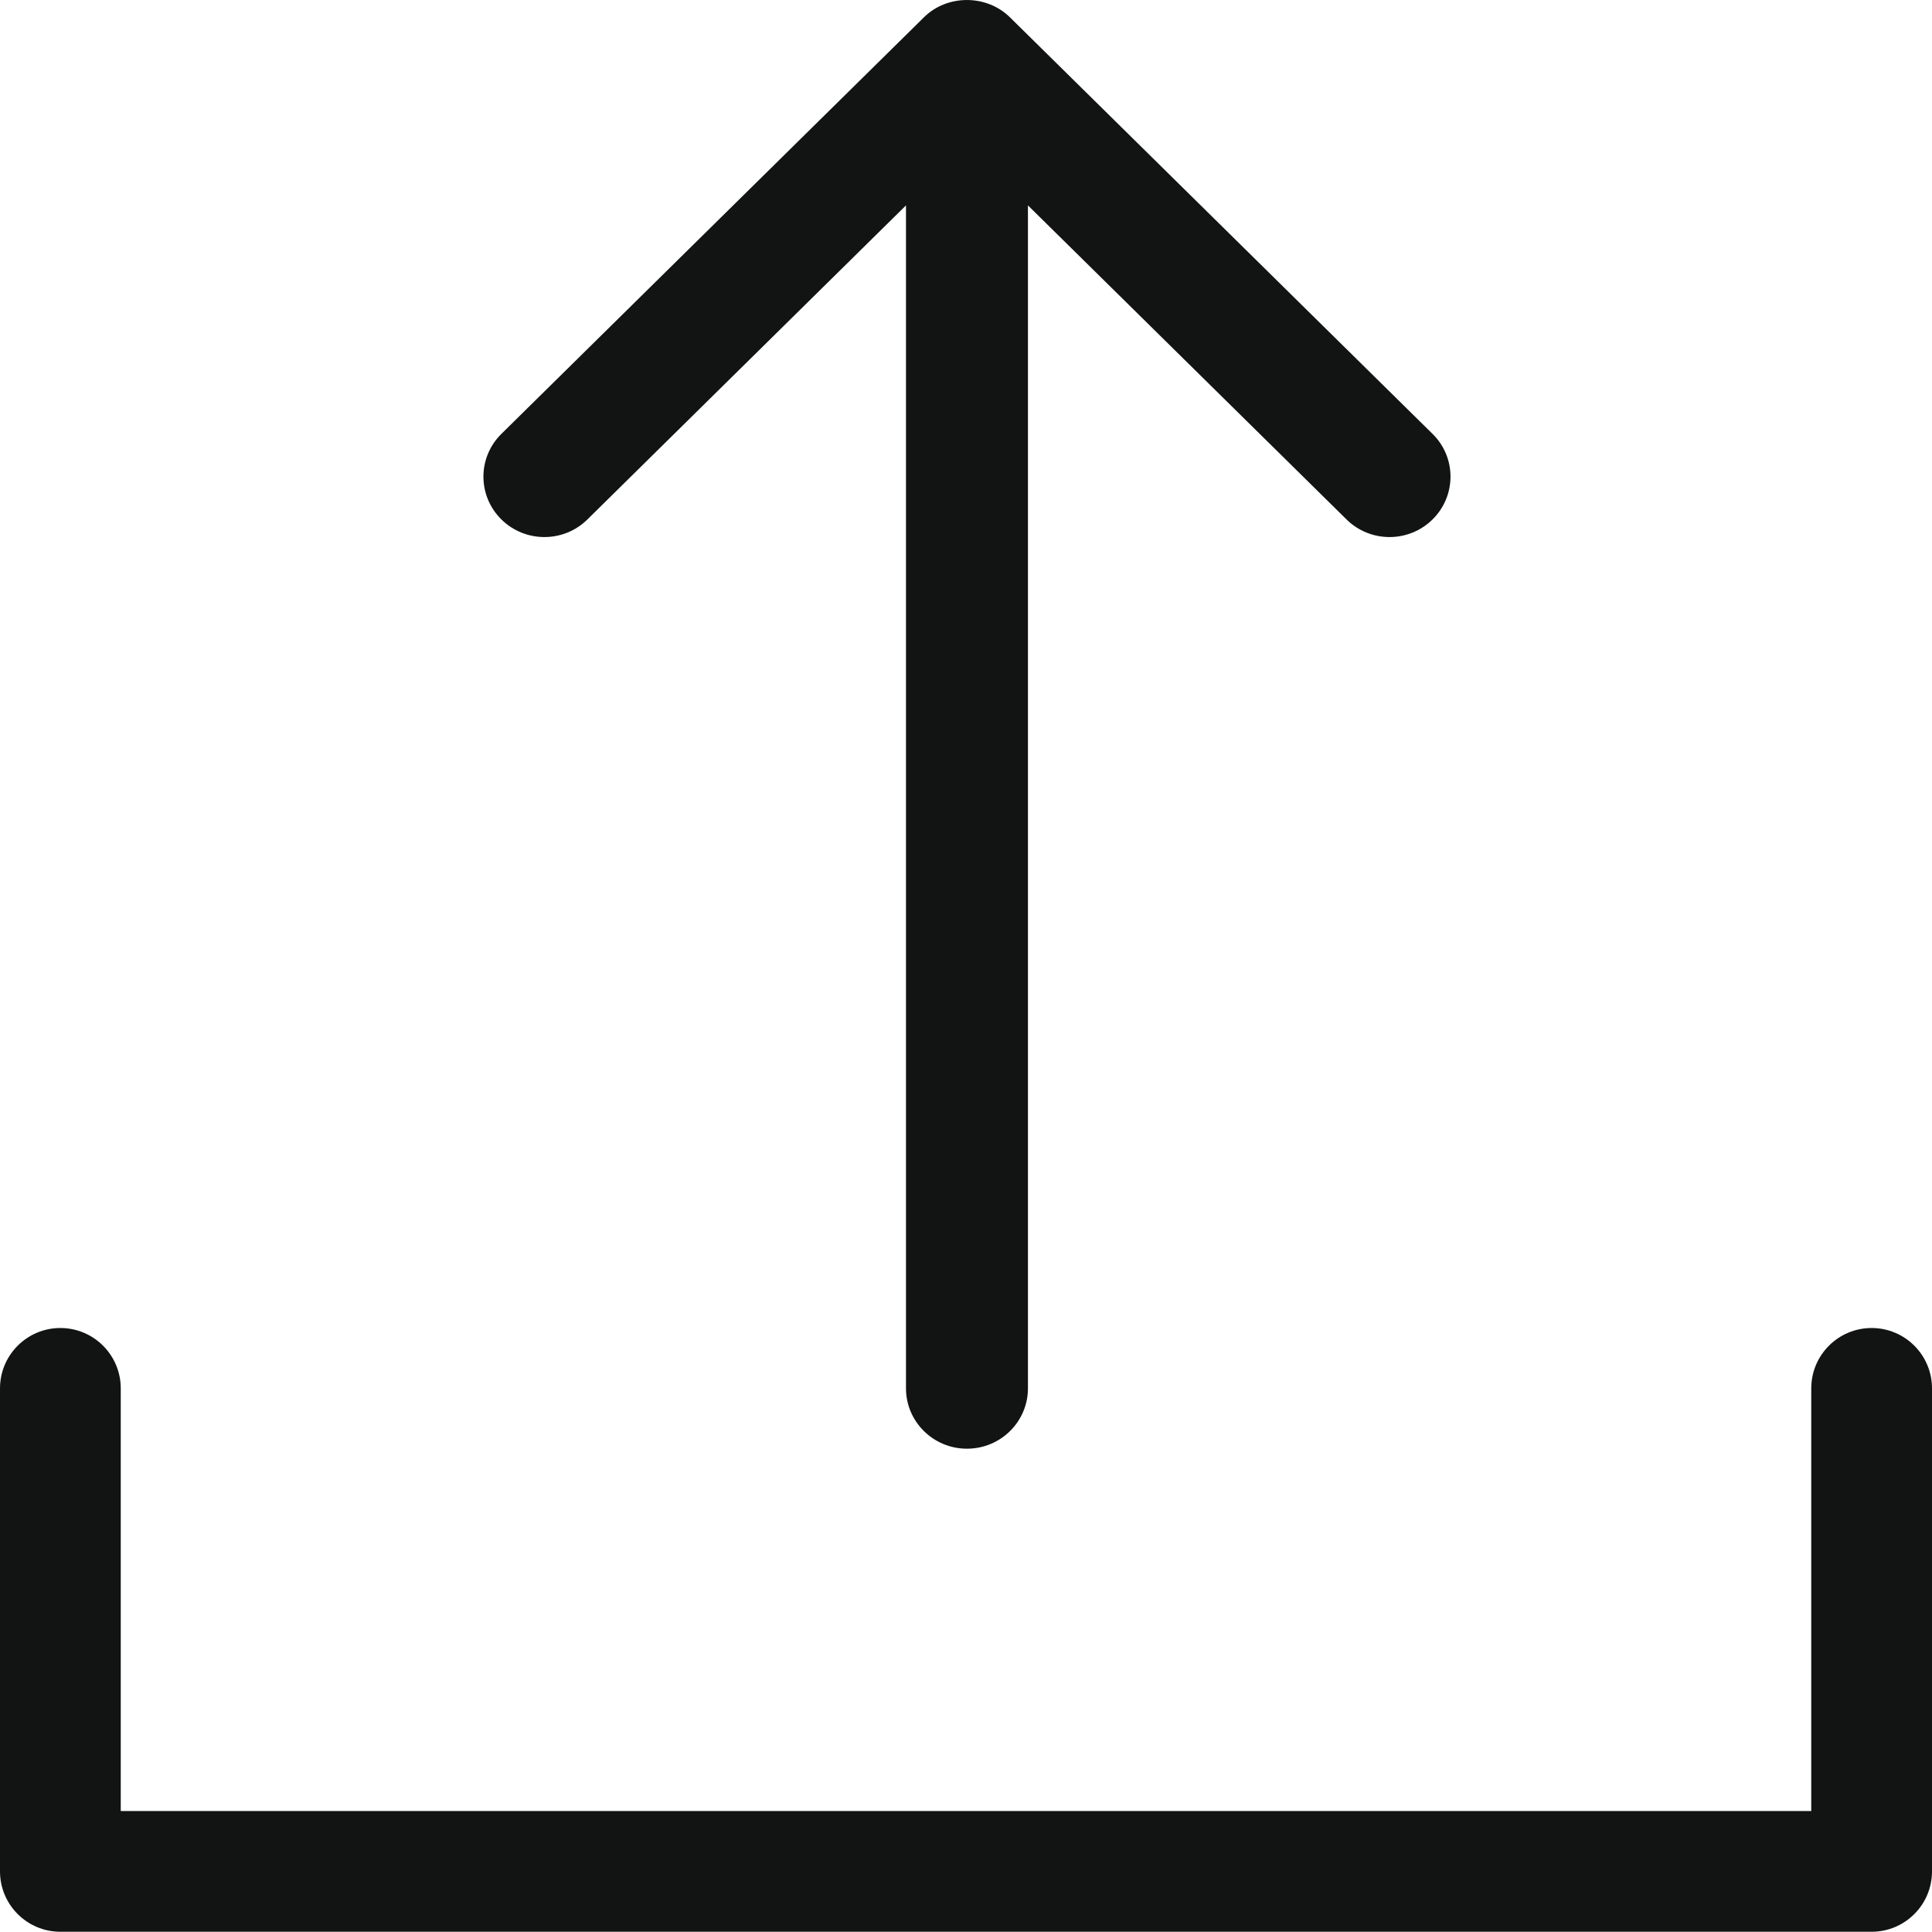<?xml version="1.0" ?><!DOCTYPE svg  PUBLIC '-//W3C//DTD SVG 1.1//EN'  'http://www.w3.org/Graphics/SVG/1.1/DTD/svg11.dtd'><svg enable-background="new 0 0 32 32" height="32px" id="Слой_1" version="1.1" viewBox="0 0 32 32" width="32px" xml:space="preserve" xmlns="http://www.w3.org/2000/svg" xmlns:xlink="http://www.w3.org/1999/xlink"><g id="Upload"><path d="M31,21.996c-0.552,0-1,0.448-1,1v7H2v-7c0-0.552-0.448-1-1-1s-1,0.448-1,1v8c0,0.552,0.448,1,1,1h30   c0.552,0,1-0.448,1-1v-8C32,22.443,31.552,21.996,31,21.996z" fill="#121313"/><path d="M9.731,8.602l5.275-5.2v19.593c0,0.552,0.452,1,1.01,1c0.558,0,1.01-0.448,1.01-1V3.402l5.275,5.2   c0.394,0.391,1.034,0.391,1.428,0s0.395-1.024,0-1.414L16.73,0.289c-0.39-0.387-1.046-0.383-1.429,0L8.303,7.188   c-0.395,0.391-0.394,1.024,0,1.414C8.697,8.993,9.337,8.993,9.731,8.602z" fill="#121313"/></g><g/><g/><g/><g/><g/><g/></svg>